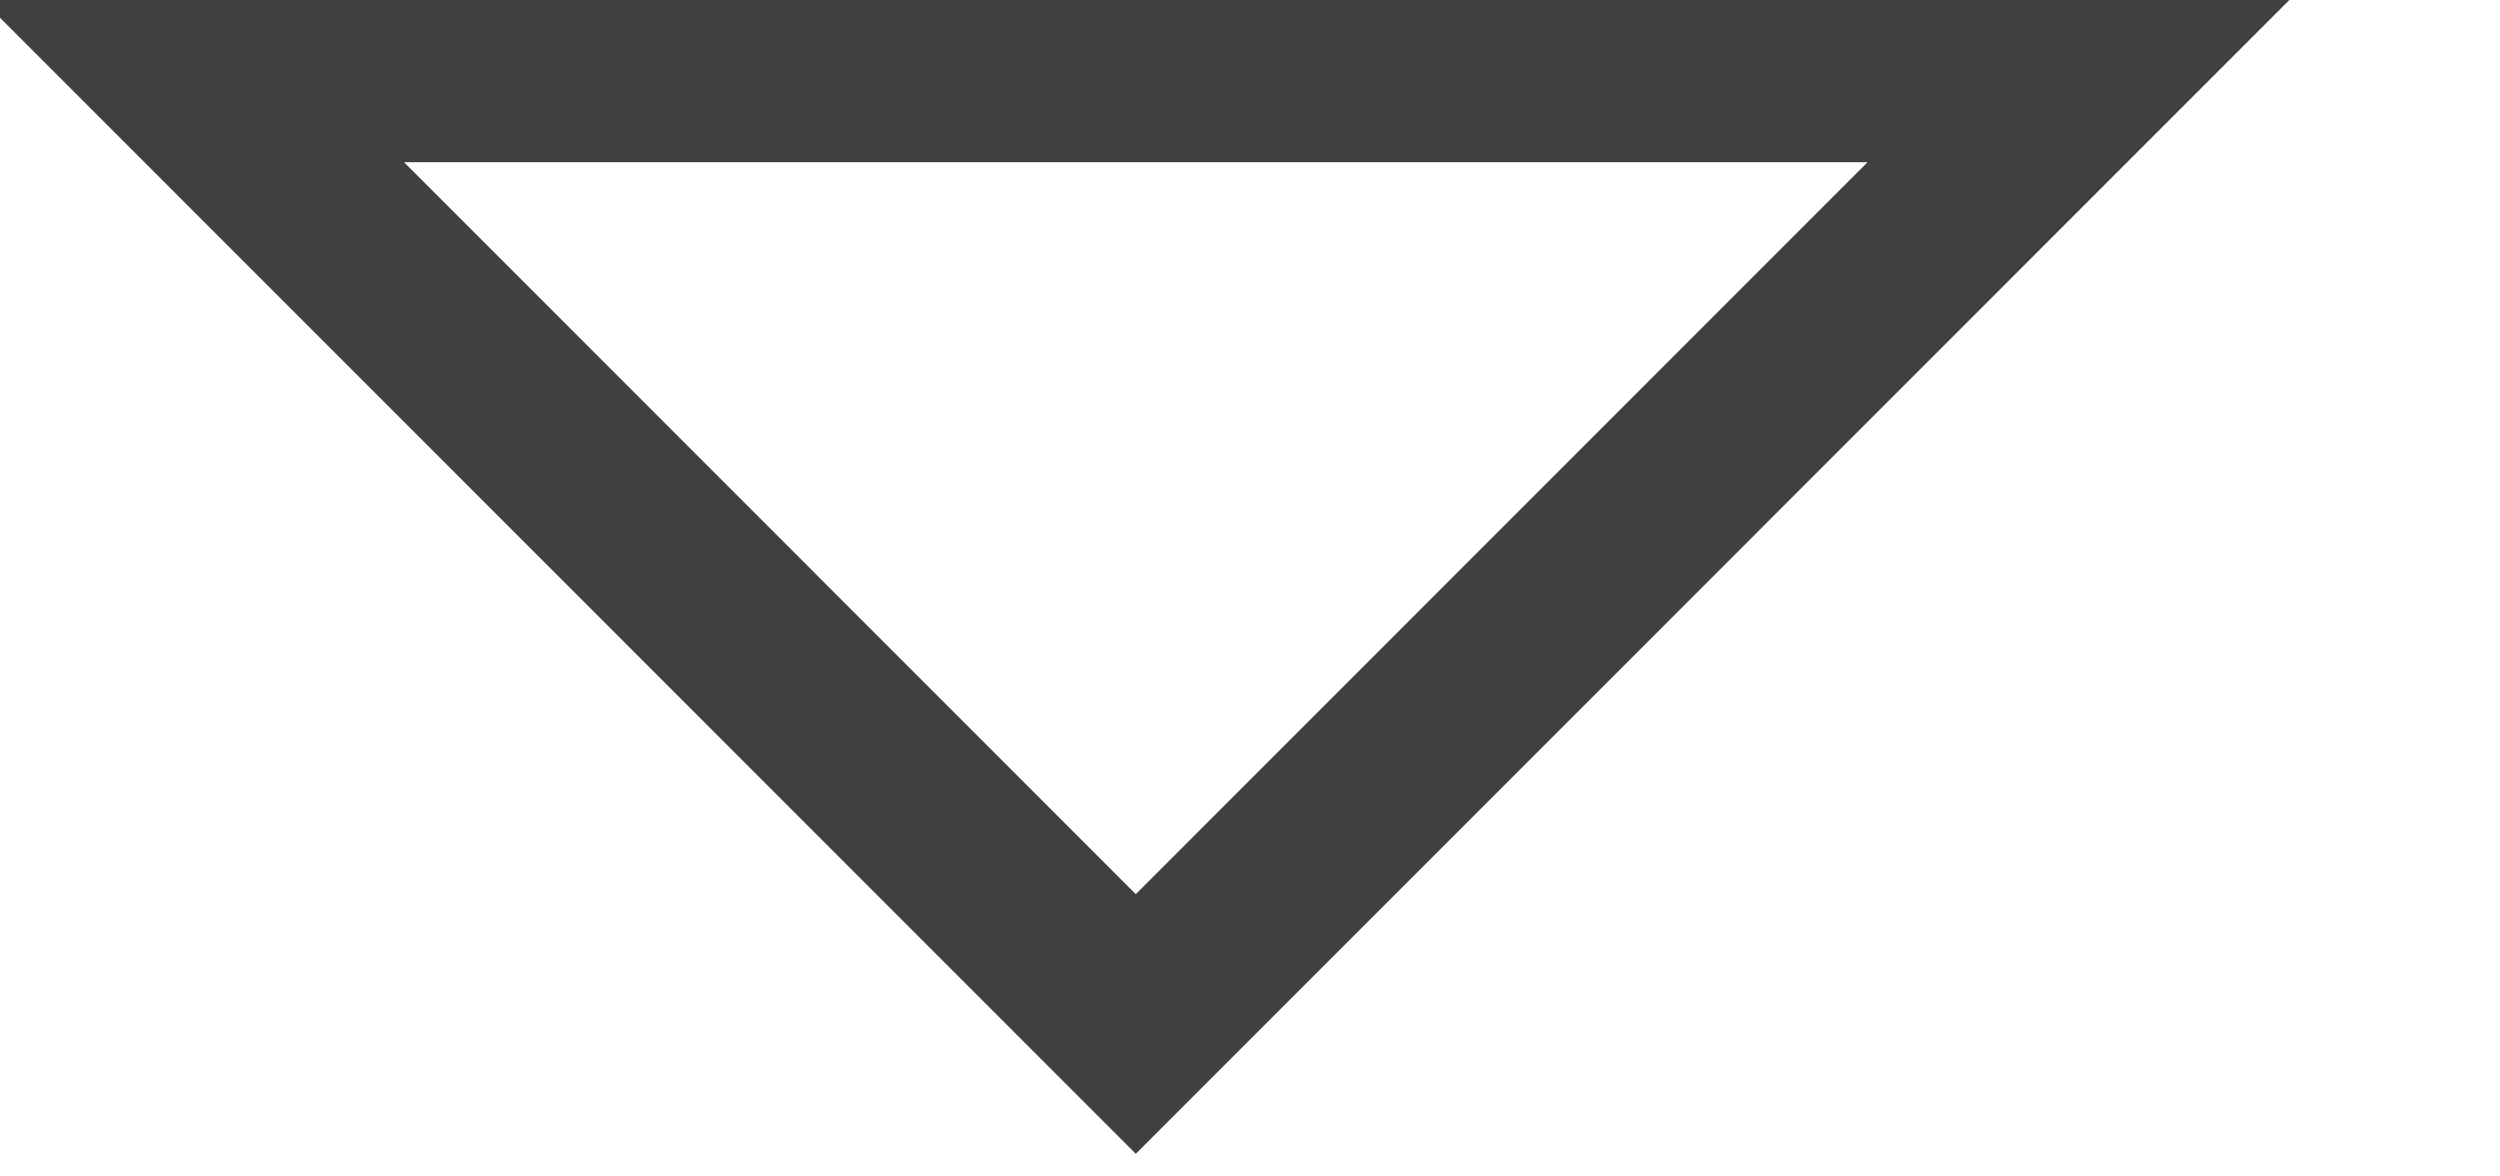<?xml version="1.0" encoding="UTF-8" standalone="no"?>
<!DOCTYPE svg PUBLIC "-//W3C//DTD SVG 1.1//EN" "http://www.w3.org/Graphics/SVG/1.1/DTD/svg11.dtd">
<svg width="100%" height="100%" viewBox="0 0 17 8" version="1.1" xmlns="http://www.w3.org/2000/svg" xmlns:xlink="http://www.w3.org/1999/xlink" xml:space="preserve" xmlns:serif="http://www.serif.com/" style="fill-rule:evenodd;clip-rule:evenodd;stroke-linejoin:round;stroke-miterlimit:1.414;">
    <g transform="matrix(1,0,0,1,-669,-146)">
        <g transform="matrix(0.406,0,0,0.222,-517.891,0)">
            <g id="icon-expander" transform="matrix(0.615,0,0,-1.125,2784.96,2205)">
                <path d="M256,1344L224,1376L288,1376L256,1344ZM236.071,1371L256,1351.07L275.929,1371L236.071,1371Z" style="fill:rgb(64,64,64);"/>
            </g>
        </g>
    </g>
</svg>
